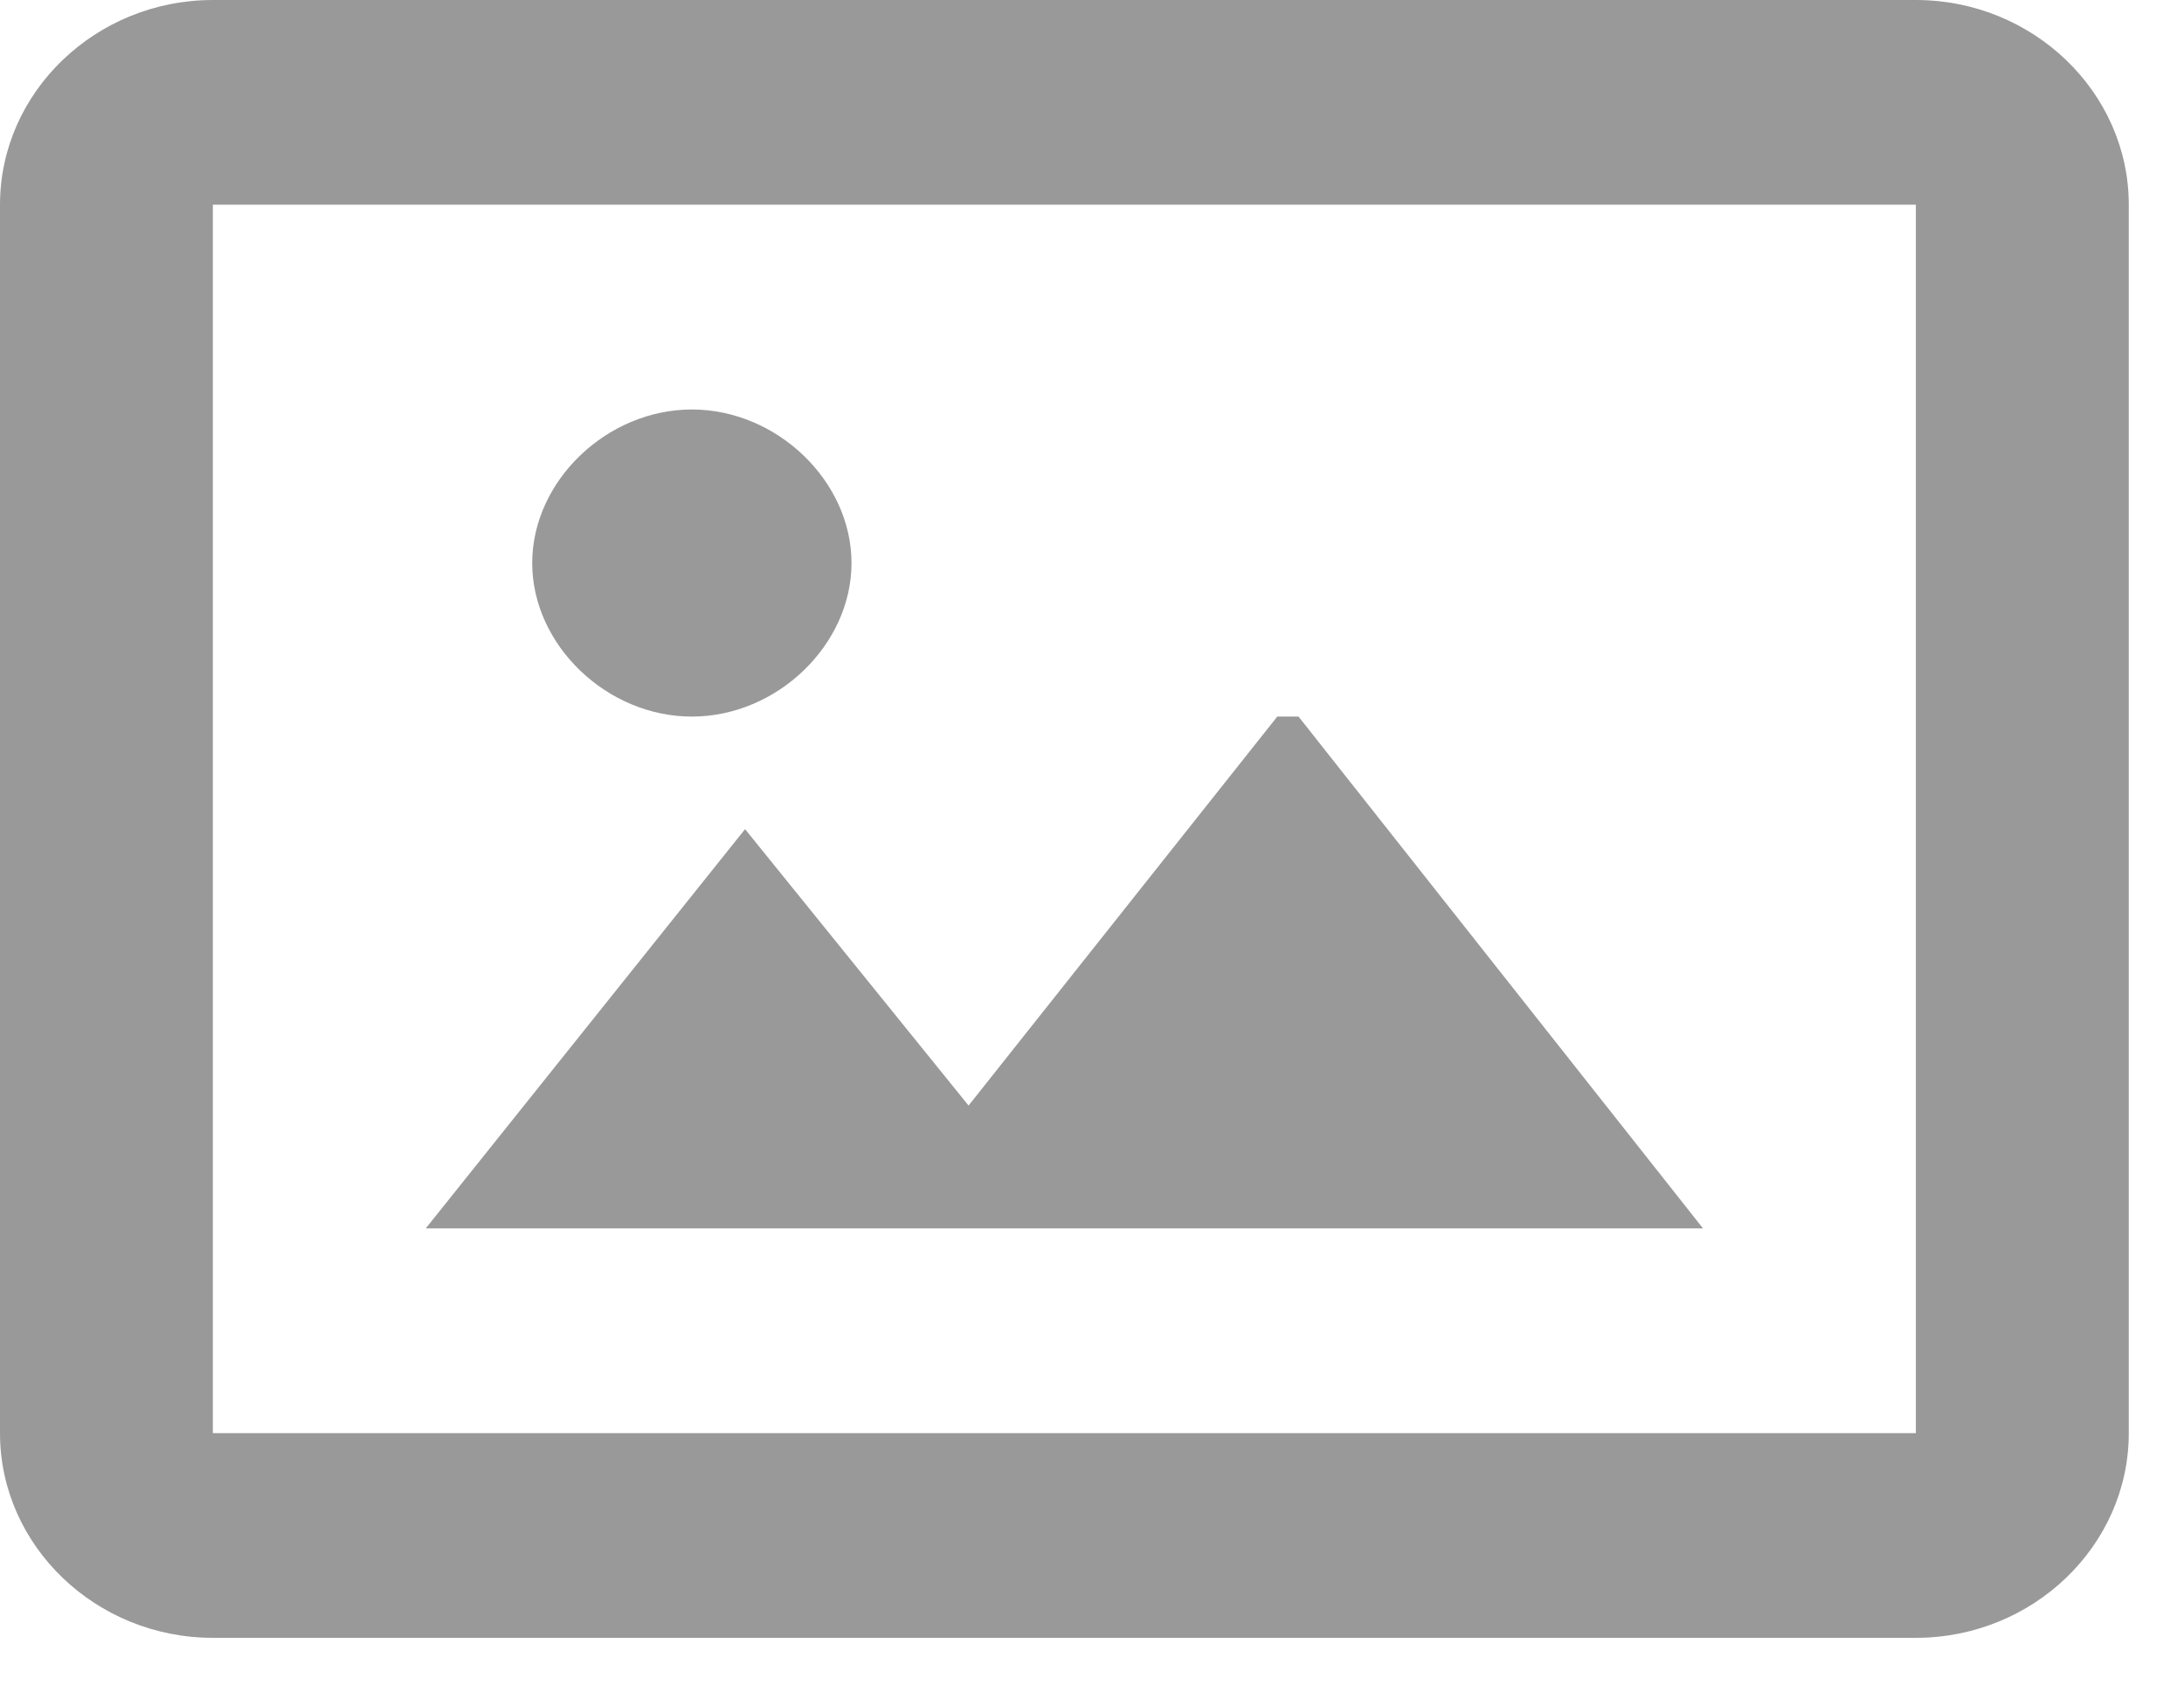 <svg width="35" height="27" viewBox="0 0 35 27" fill="none" xmlns="http://www.w3.org/2000/svg">
<path d="M20.81 11.485L27.292 19.688H6.823L11.94 13.289L15.522 17.719L20.469 11.485H20.81ZM11.087 11.485C12.452 11.485 13.646 10.336 13.646 9.024C13.646 7.711 12.452 6.563 11.087 6.563C9.723 6.563 8.529 7.711 8.529 9.024C8.529 10.336 9.723 11.485 11.087 11.485ZM34.115 3.281V22.969C34.115 24.774 32.579 26.25 30.703 26.25H3.411C1.535 26.25 0 24.774 0 22.969V3.281C0 1.477 1.535 0 3.411 0H30.703C32.579 0 34.115 1.477 34.115 3.281ZM30.703 7.875V3.281H3.411V22.969H30.703V7.875Z" fill="#999999"/>
</svg>
